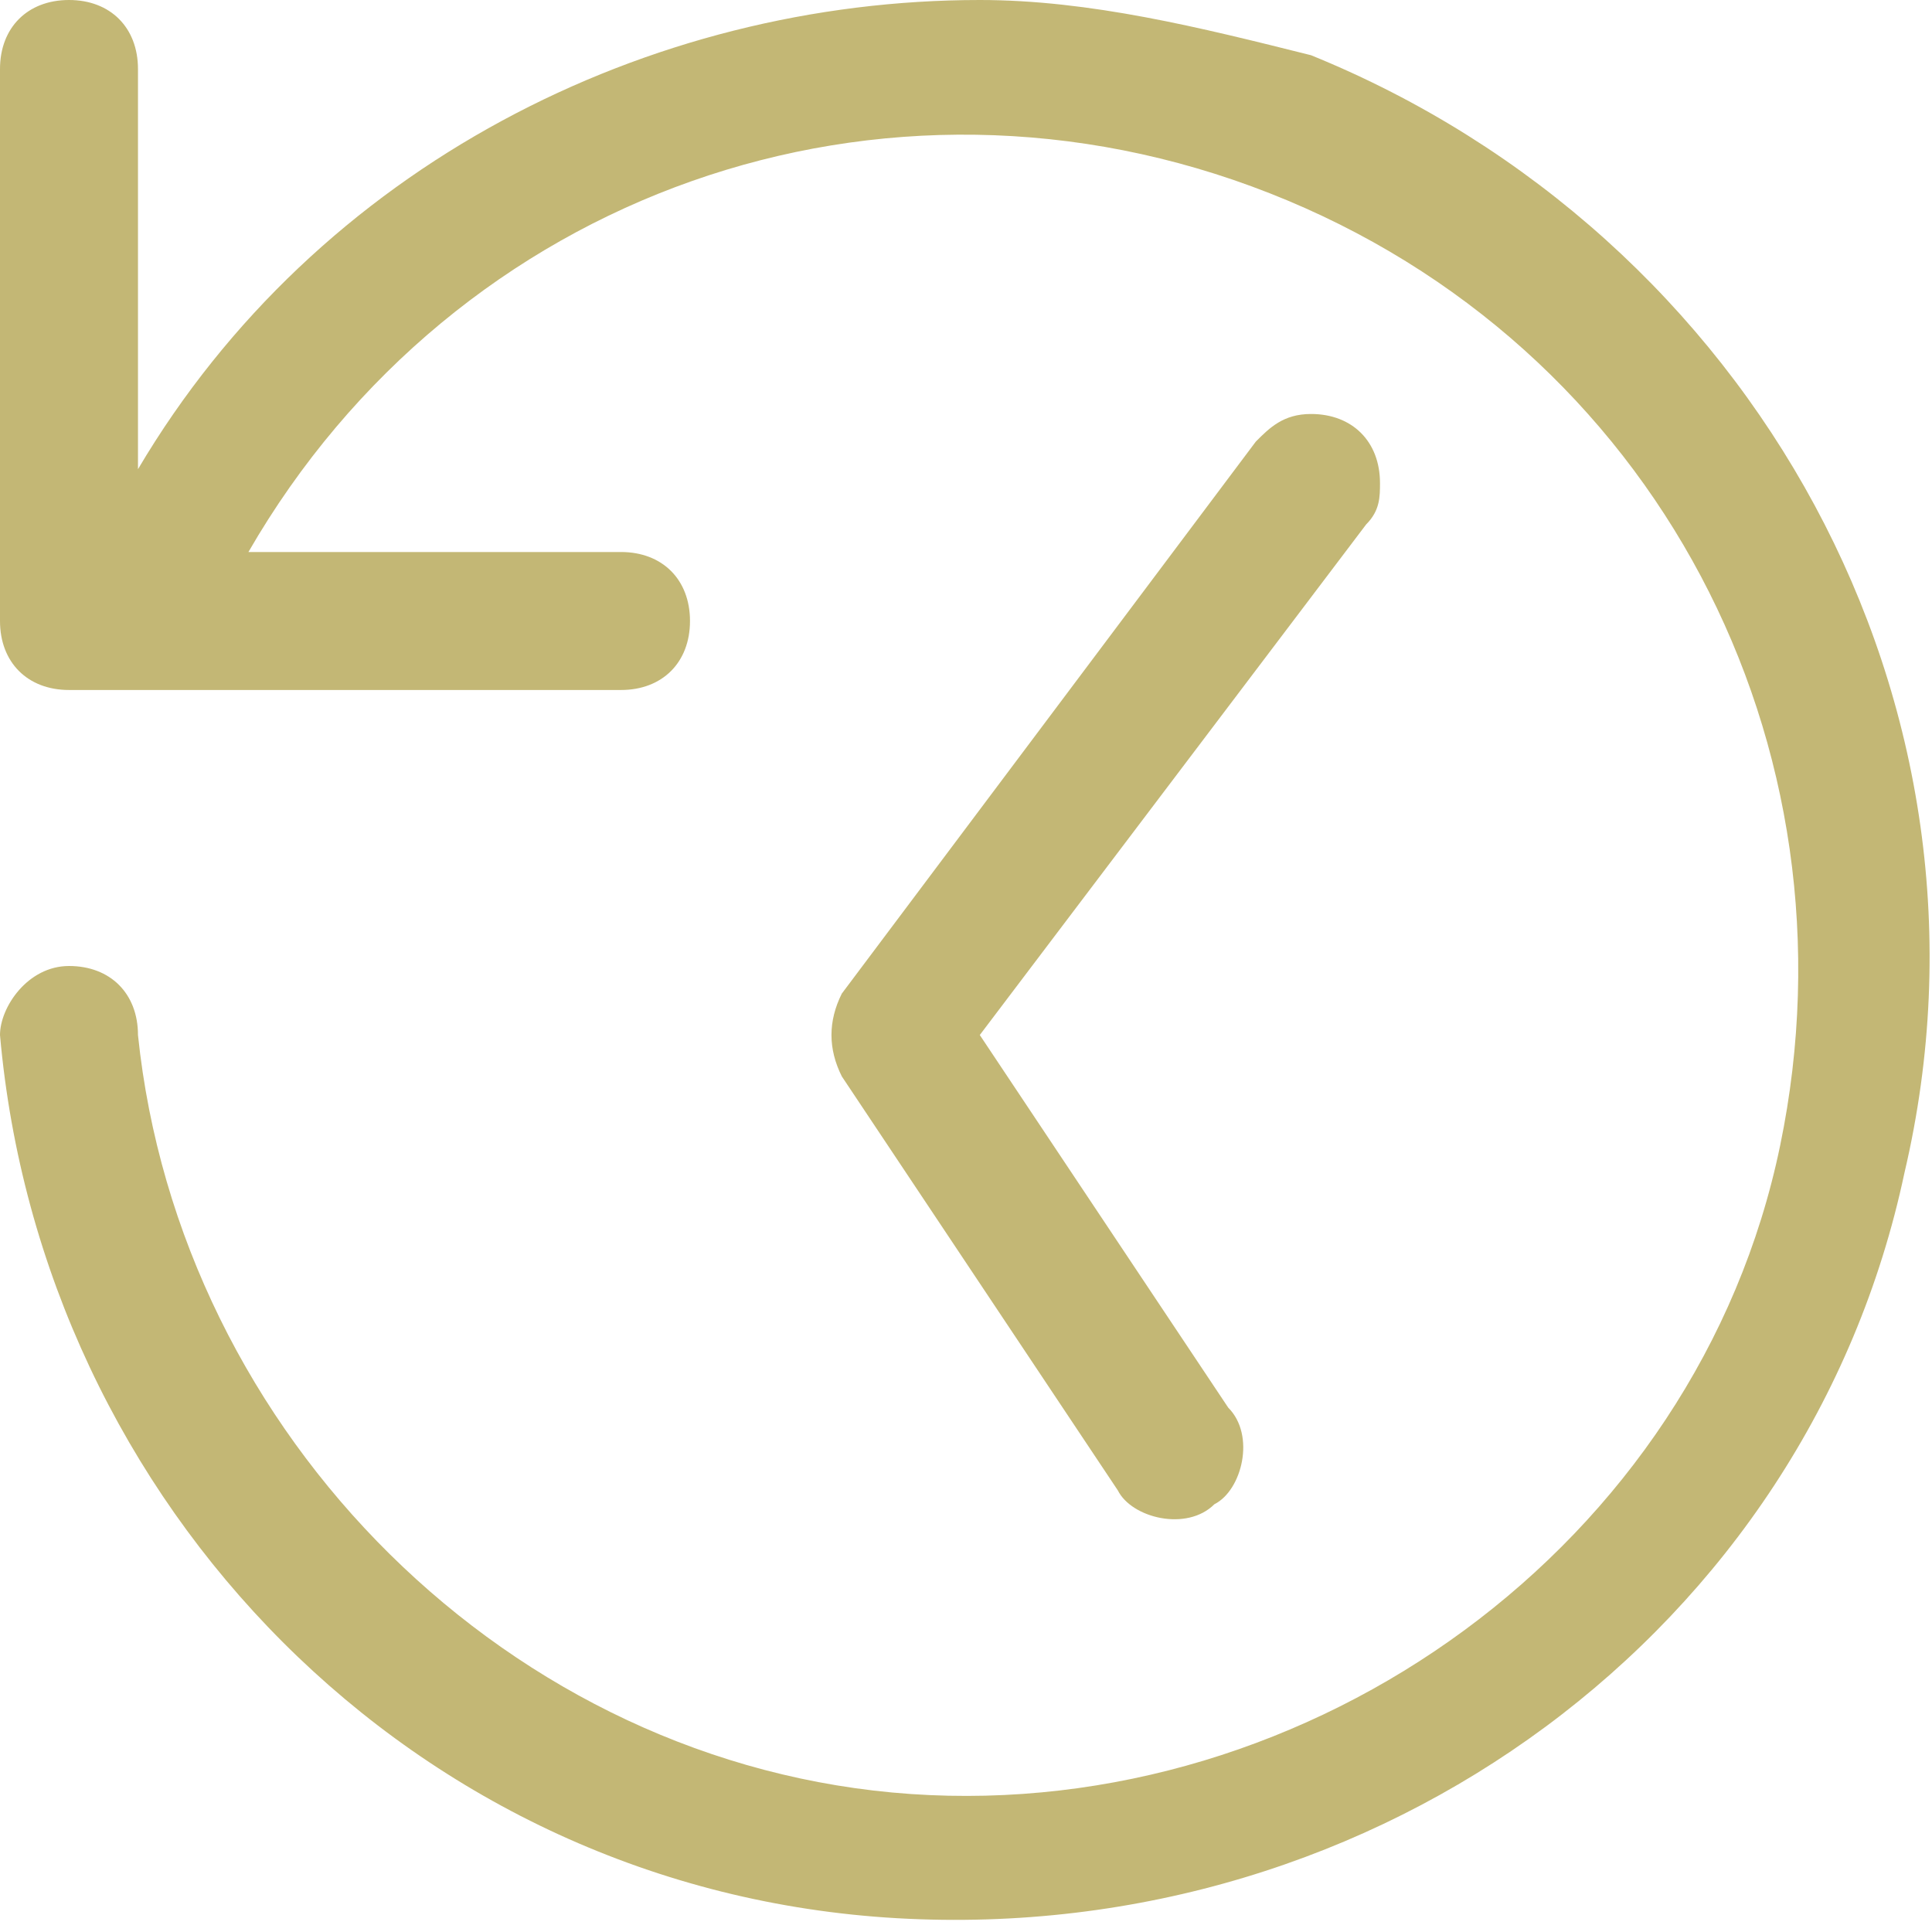 <svg width="36" height="36" viewBox="0 0 36 36" fill="none" xmlns="http://www.w3.org/2000/svg">
<path opacity="0.99" d="M1.286 0C0.514 0 0 0.514 0 1.286V11.571C0 12.343 0.514 12.857 1.286 12.857H11.571C12.343 12.857 12.857 12.343 12.857 11.571C12.857 10.8 12.343 10.286 11.571 10.286H4.629C8.486 3.6 16.457 0.771 23.657 3.6C30.857 6.429 34.714 13.886 33.171 21.343C31.629 28.8 24.429 33.943 16.971 33.429C9.514 32.914 3.343 26.743 2.571 19.286C2.571 18.514 2.057 18 1.286 18C0.514 18 0 18.771 0 19.286C0.771 28.029 7.714 35.229 16.714 35.743C25.714 36.257 33.686 30.343 35.486 21.857C37.543 13.114 32.657 4.371 24.429 1.029C22.371 0.514 20.314 0 18.257 0C12.086 0 5.914 3.086 2.571 8.743V1.286C2.571 0.514 2.057 0 1.286 0ZM24.429 7.714C23.914 7.714 23.657 7.971 23.4 8.229L15.686 18.514C15.429 19.029 15.429 19.543 15.686 20.057L20.829 27.771C21.086 28.286 22.114 28.543 22.629 28.029C23.143 27.771 23.4 26.743 22.886 26.229L18.257 19.286L25.457 9.771C25.714 9.514 25.714 9.257 25.714 9C25.714 8.229 25.2 7.714 24.429 7.714Z" fill="#C3B774"/>
</svg>
